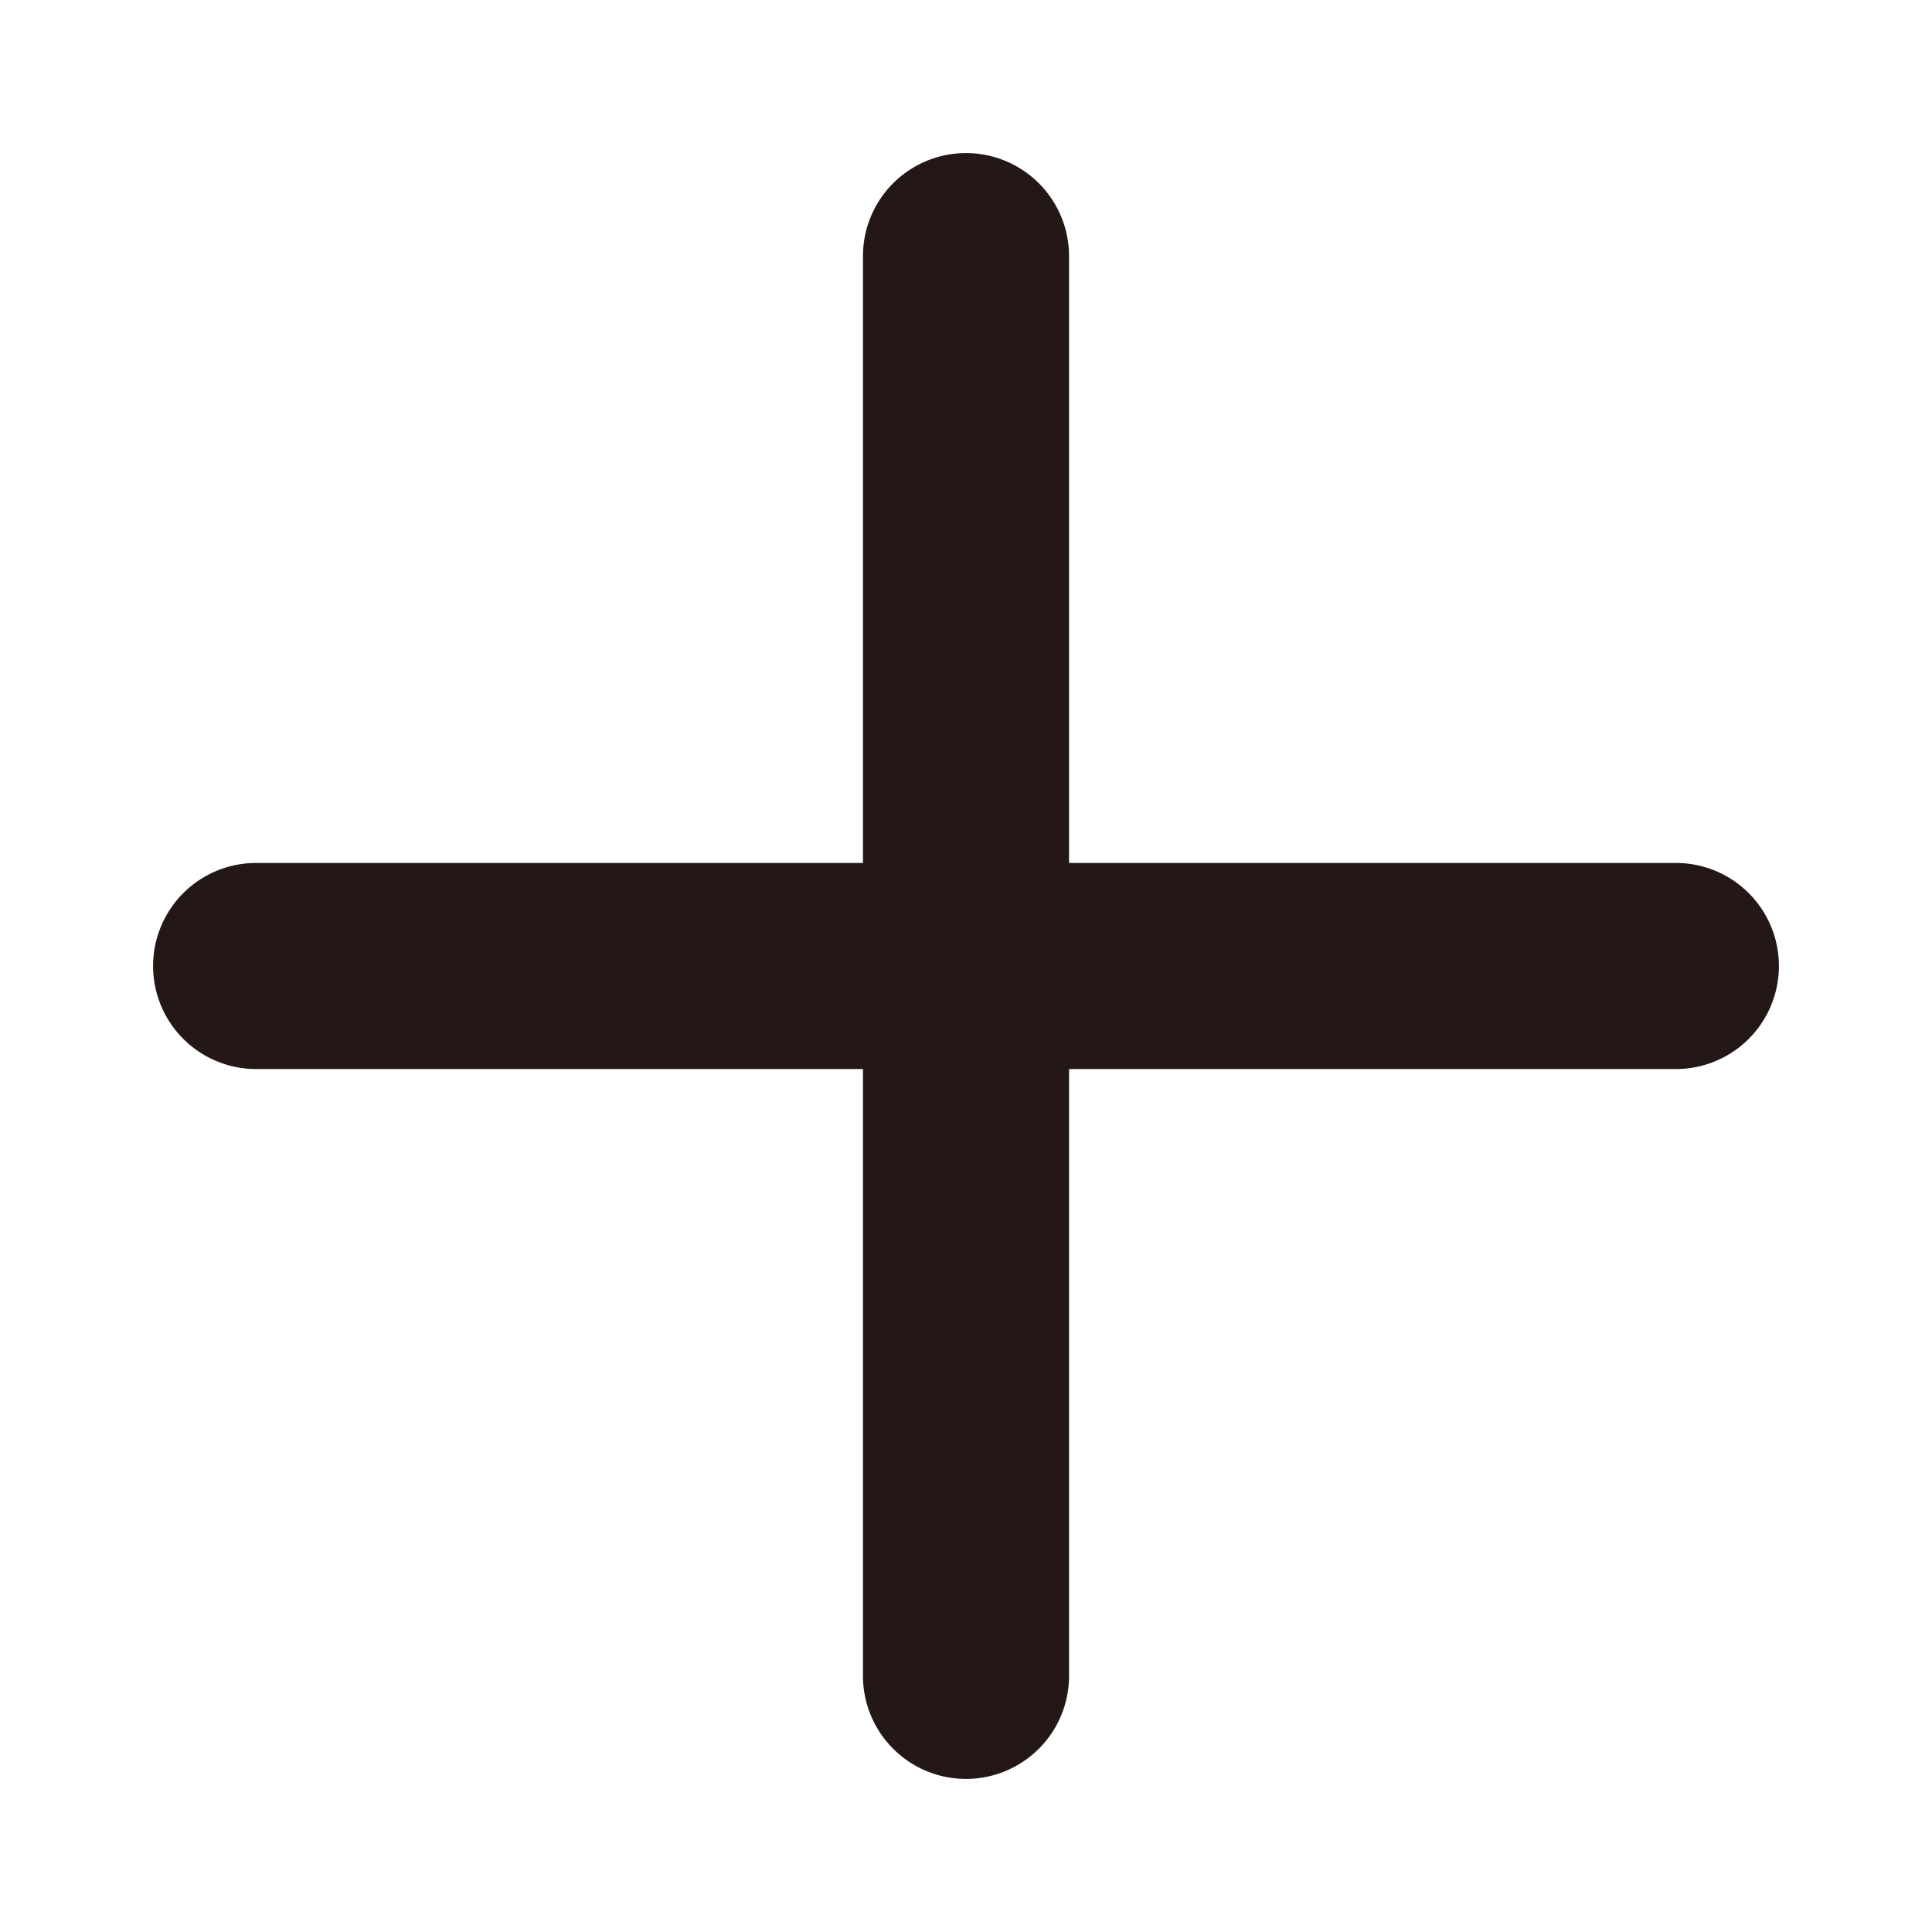 <?xml version="1.0" standalone="no"?><!DOCTYPE svg PUBLIC "-//W3C//DTD SVG 1.1//EN" "http://www.w3.org/Graphics/SVG/1.1/DTD/svg11.dtd"><svg t="1520385661389" class="icon" style="" viewBox="0 0 1024 1024" version="1.1" xmlns="http://www.w3.org/2000/svg" p-id="1663" xmlns:xlink="http://www.w3.org/1999/xlink" width="200" height="200"><defs><style type="text/css"></style></defs><path d="M512 942.863a54.613 54.613 0 0 1-54.613-54.613V135.751a54.613 54.613 0 0 1 109.227 0v752.499a54.613 54.613 0 0 1-54.613 54.613z" fill="#231815" p-id="1664"></path><path d="M888.249 566.613H135.751a54.613 54.613 0 0 1 0-109.227h752.499a54.613 54.613 0 0 1 0 109.227z" fill="#231815" p-id="1665"></path></svg>